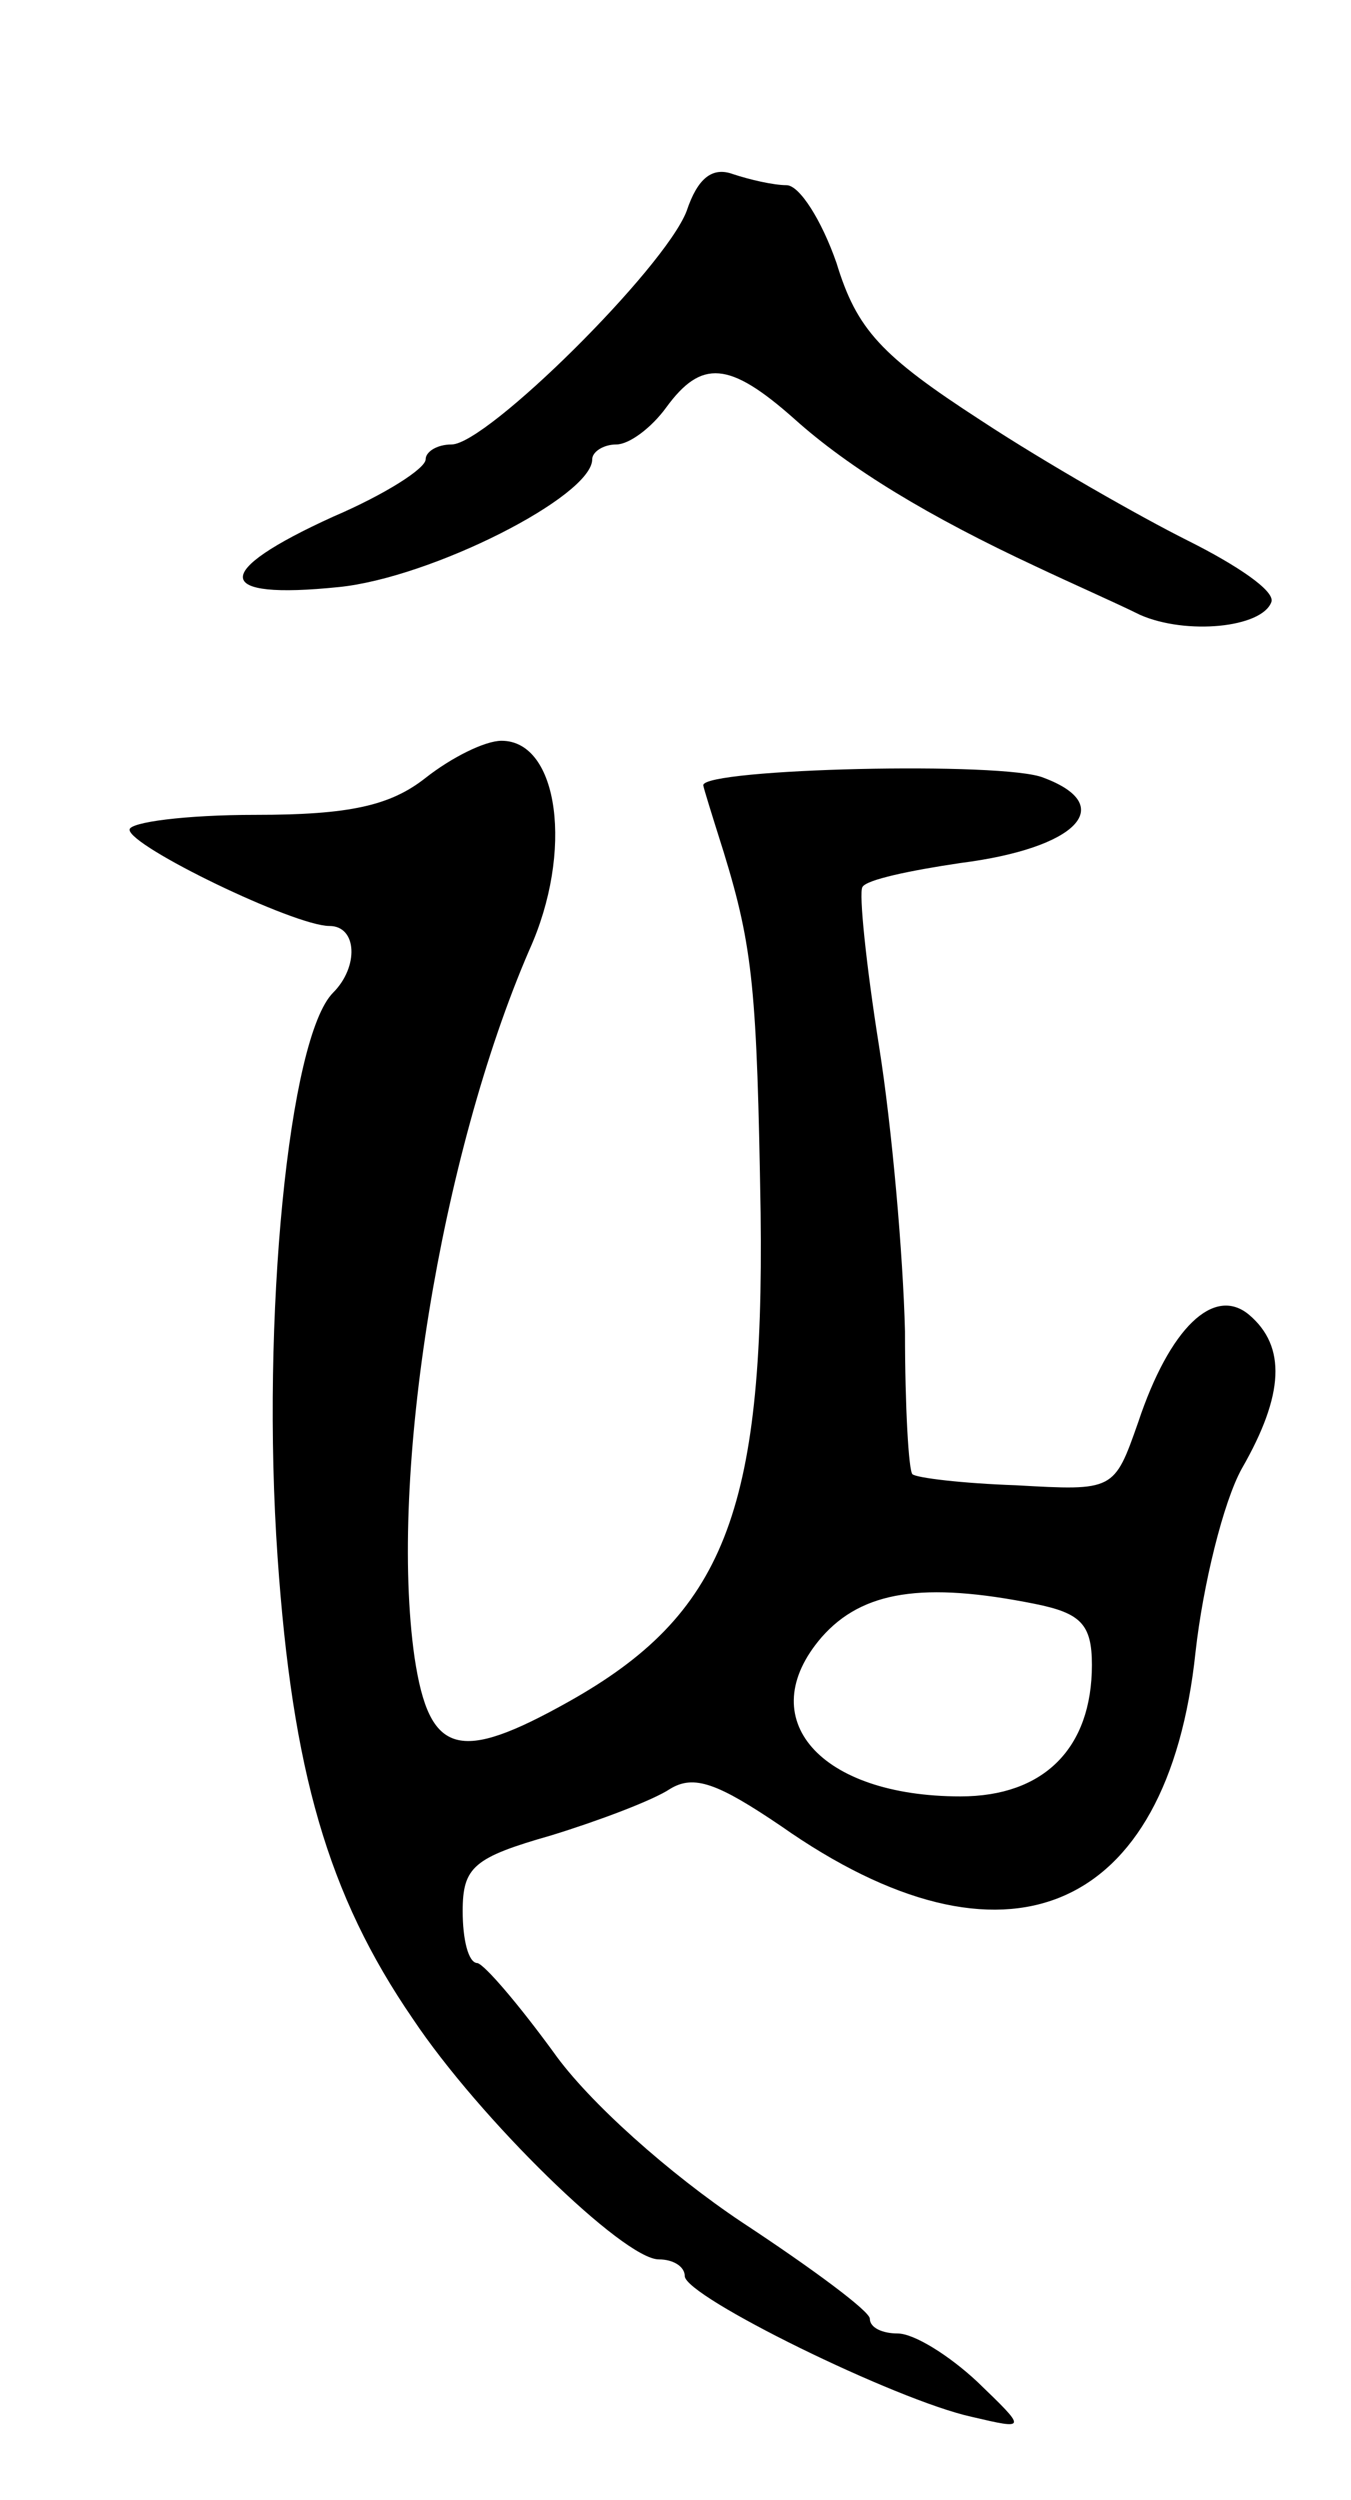 <svg version="1.0" xmlns="http://www.w3.org/2000/svg"
 width="73pt" height="135pt" viewBox="0 0 73 135"
 preserveAspectRatio="xMidYMid meet">
<g transform="translate(0,135) scale(0.1,-0.1)"
fill="#000000" stroke="none">
<path d="M371 1236 c-12 -31 -108 -126 -127 -126 -8 0 -14 -4 -14 -8 0 -5 -22
-19 -50 -31 -66 -30 -65 -45 3 -38 50 5 137 49 137 69 0 4 6 8 13 8 7 0 19 9
27 20 19 26 34 25 69 -6 30 -27 73 -53 131 -80 19 -9 44 -20 56 -26 25 -11 66
-7 71 7 2 6 -19 20 -45 33 -26 13 -77 42 -112 65 -54 35 -67 49 -78 85 -8 23
-20 42 -27 42 -7 0 -20 3 -29 6 -11 4 -19 -2 -25 -20z"/>
<path d="M230 930 c-19 -15 -41 -20 -92 -20 -38 0 -68 -4 -68 -8 0 -9 89 -52
108 -52 15 0 16 -22 2 -36 -24 -24 -39 -176 -30 -305 8 -115 27 -182 73 -249
36 -54 114 -130 133 -130 8 0 14 -4 14 -9 0 -11 114 -67 155 -76 30 -7 30 -7
3 19 -15 14 -34 26 -43 26 -8 0 -15 3 -15 8 0 4 -31 27 -69 52 -39 26 -83 65
-102 92 -19 26 -37 47 -41 48 -5 0 -8 13 -8 28 0 24 6 29 48 41 26 8 55 19 64
25 13 8 26 3 60 -20 121 -85 209 -48 224 94 4 36 15 81 25 99 23 40 24 66 4
83 -19 16 -43 -7 -60 -58 -13 -37 -13 -37 -66 -34 -29 1 -54 4 -56 6 -2 2 -4
36 -4 77 -1 41 -7 110 -14 154 -7 44 -11 83 -9 86 2 4 26 9 53 13 63 8 85 31
45 46 -21 9 -184 5 -184 -4 0 -1 5 -17 11 -36 16 -52 18 -75 20 -195 2 -162
-20 -217 -104 -264 -59 -33 -75 -29 -83 24 -14 98 14 271 62 382 24 53 16 113
-15 113 -9 0 -27 -9 -41 -20z m329 -446 c25 -5 31 -11 31 -33 0 -45 -26 -71
-71 -71 -76 0 -113 42 -75 86 22 25 55 30 115 18z"/>
</g>
</svg>
